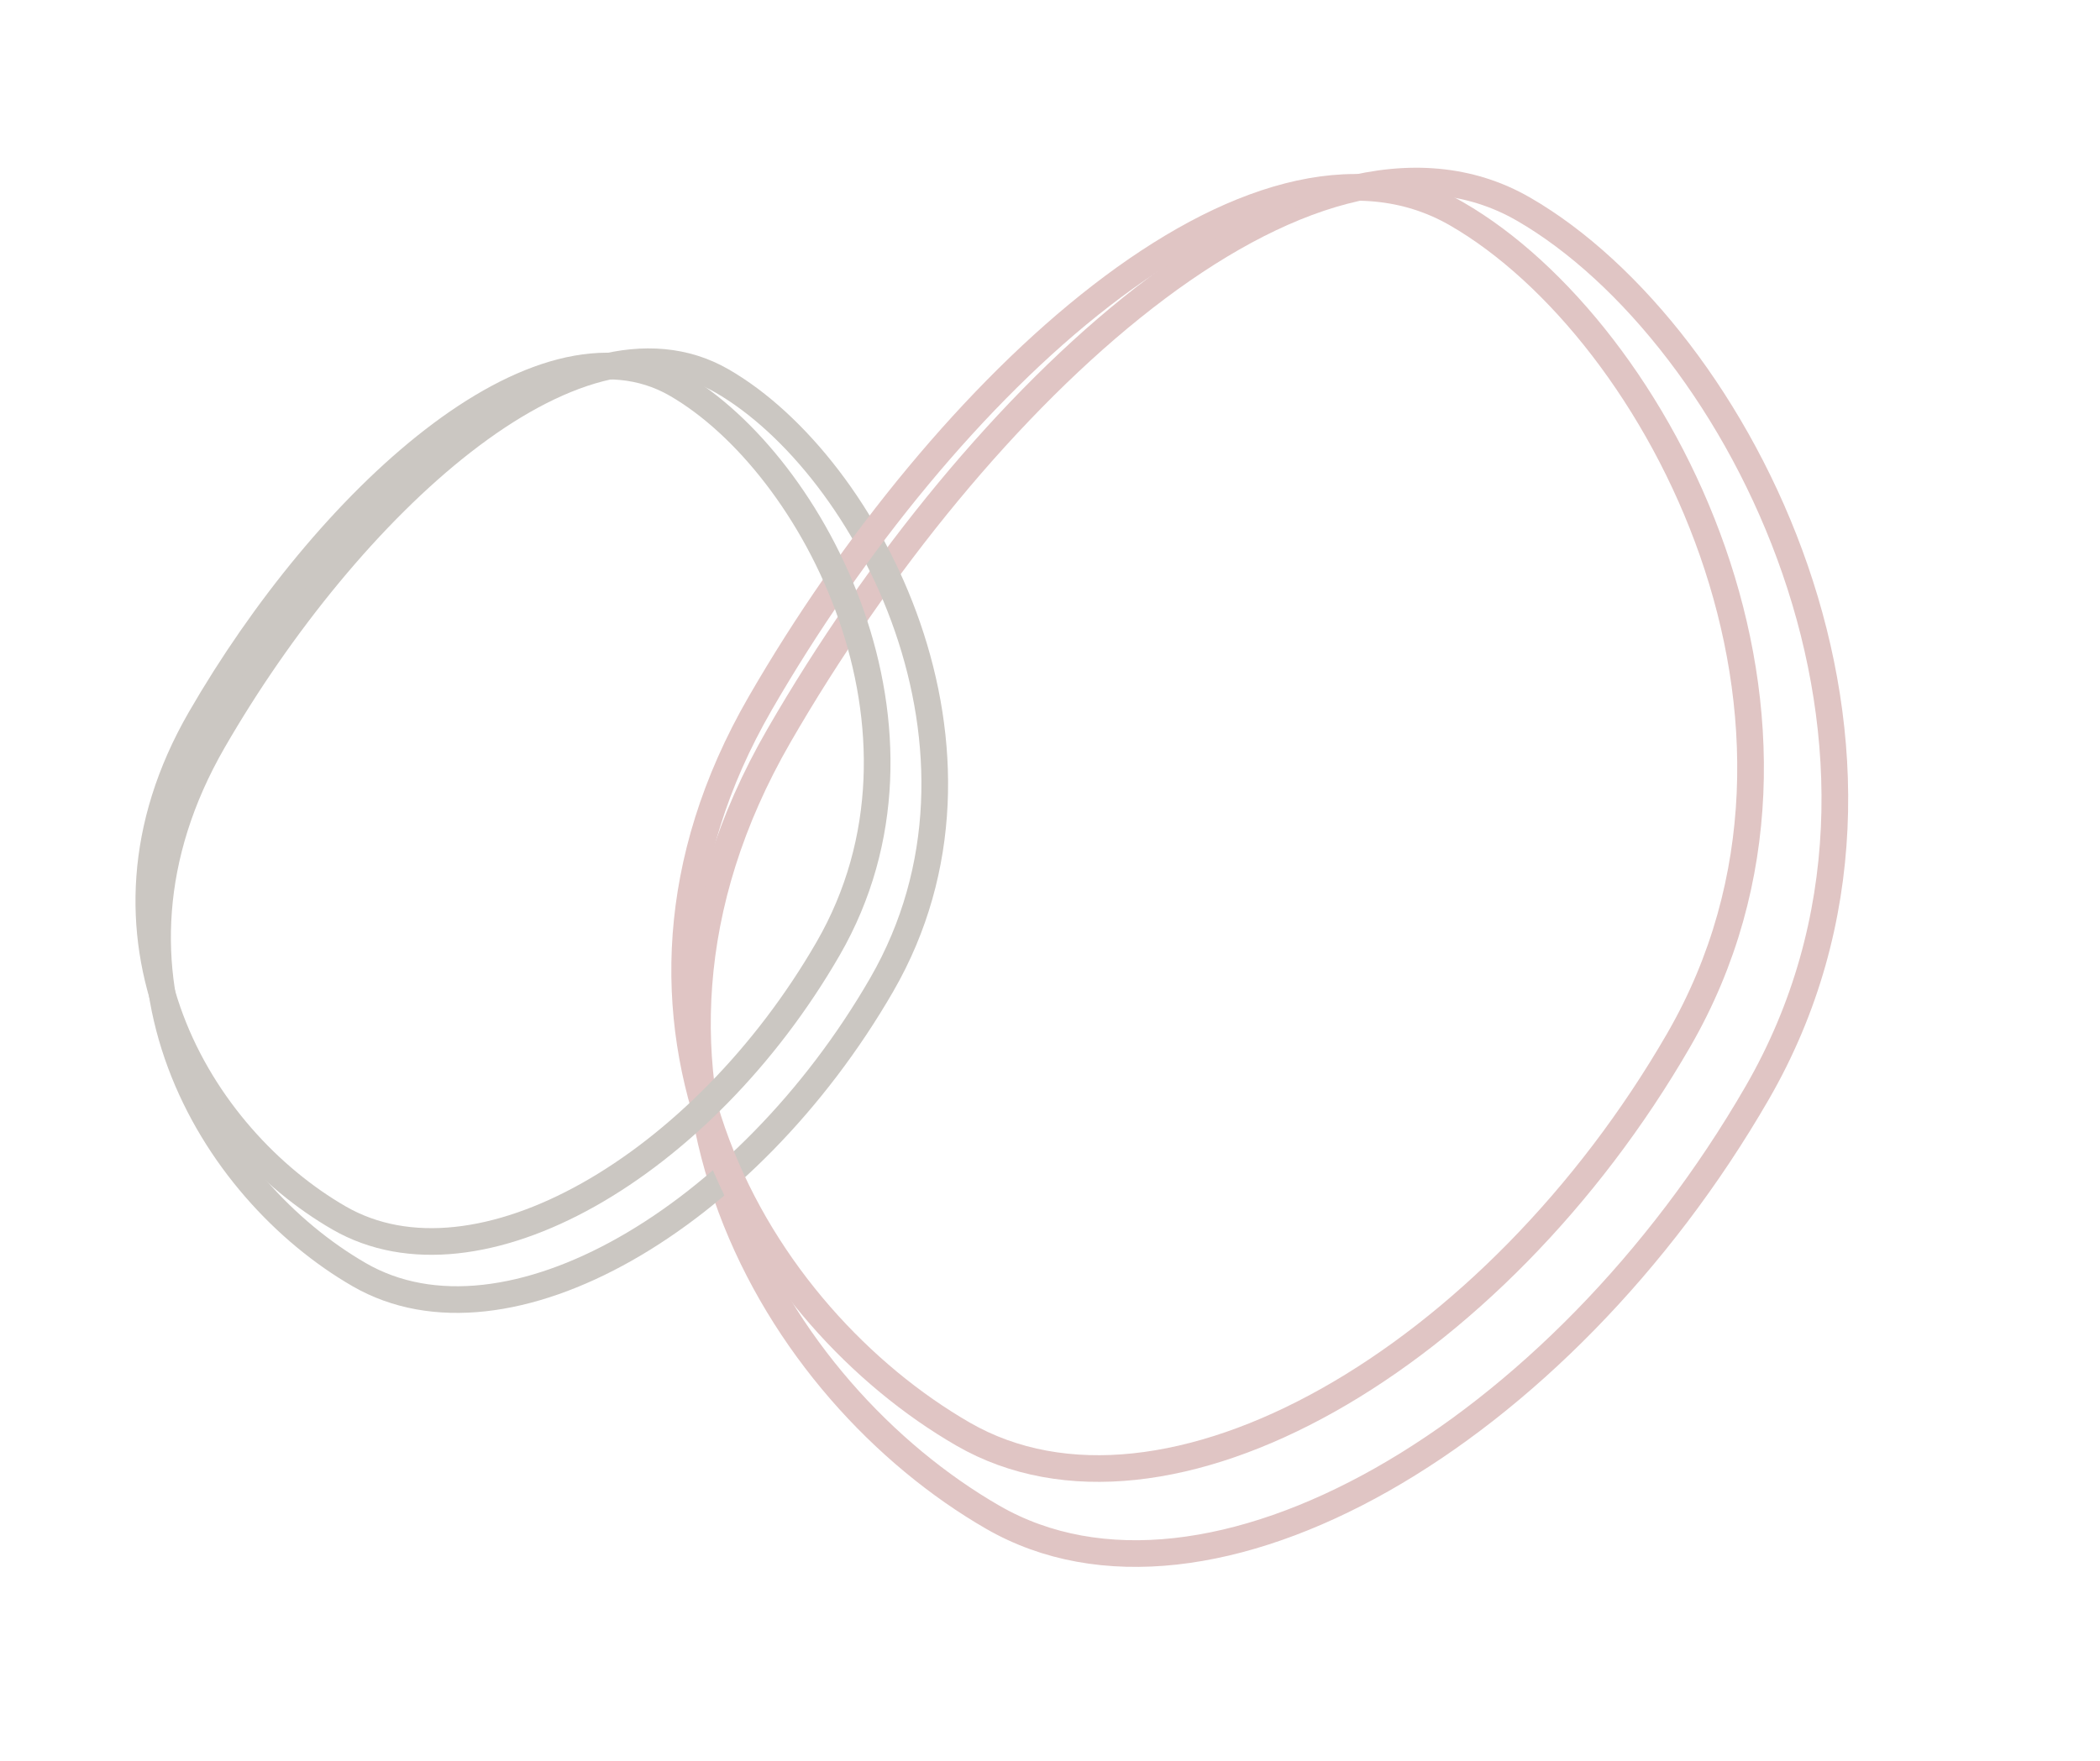 <svg width="1024" height="859" viewBox="0 0 1024 859" fill="none" xmlns="http://www.w3.org/2000/svg">
<path d="M484.021 739.997C378.848 679.275 283.799 525.154 379.858 358.775C475.917 192.396 637.729 41.291 742.903 102.012C848.076 162.734 952.931 366.614 856.872 532.993C760.813 699.373 589.194 800.719 484.021 739.997Z" stroke="#E0C5C4" stroke-width="13"/>
<path d="M175.178 621.738C103.312 580.246 38.365 474.934 104.003 361.246C169.641 247.557 280.208 144.306 352.074 185.798C423.939 227.289 495.588 366.602 429.95 480.29C364.312 593.979 247.044 663.229 175.178 621.738Z" stroke="#CBC7C2" stroke-width="13"/>
<path d="M469.589 699.475C370.769 642.421 281.149 498.154 370.703 343.041C460.258 187.928 611.522 47.29 710.341 104.344C809.16 161.397 908.134 352.175 818.58 507.288C729.025 662.402 568.408 756.528 469.589 699.475Z" stroke="#E0C5C4" stroke-width="13"/>
<path d="M165.316 594.049C97.792 555.064 36.553 456.485 97.747 350.495C158.94 244.505 262.3 148.406 329.824 187.391C397.348 226.376 464.977 356.736 403.784 462.726C342.591 568.716 232.84 633.034 165.316 594.049Z" stroke="#CBC7C2" stroke-width="13"/>
</svg>
